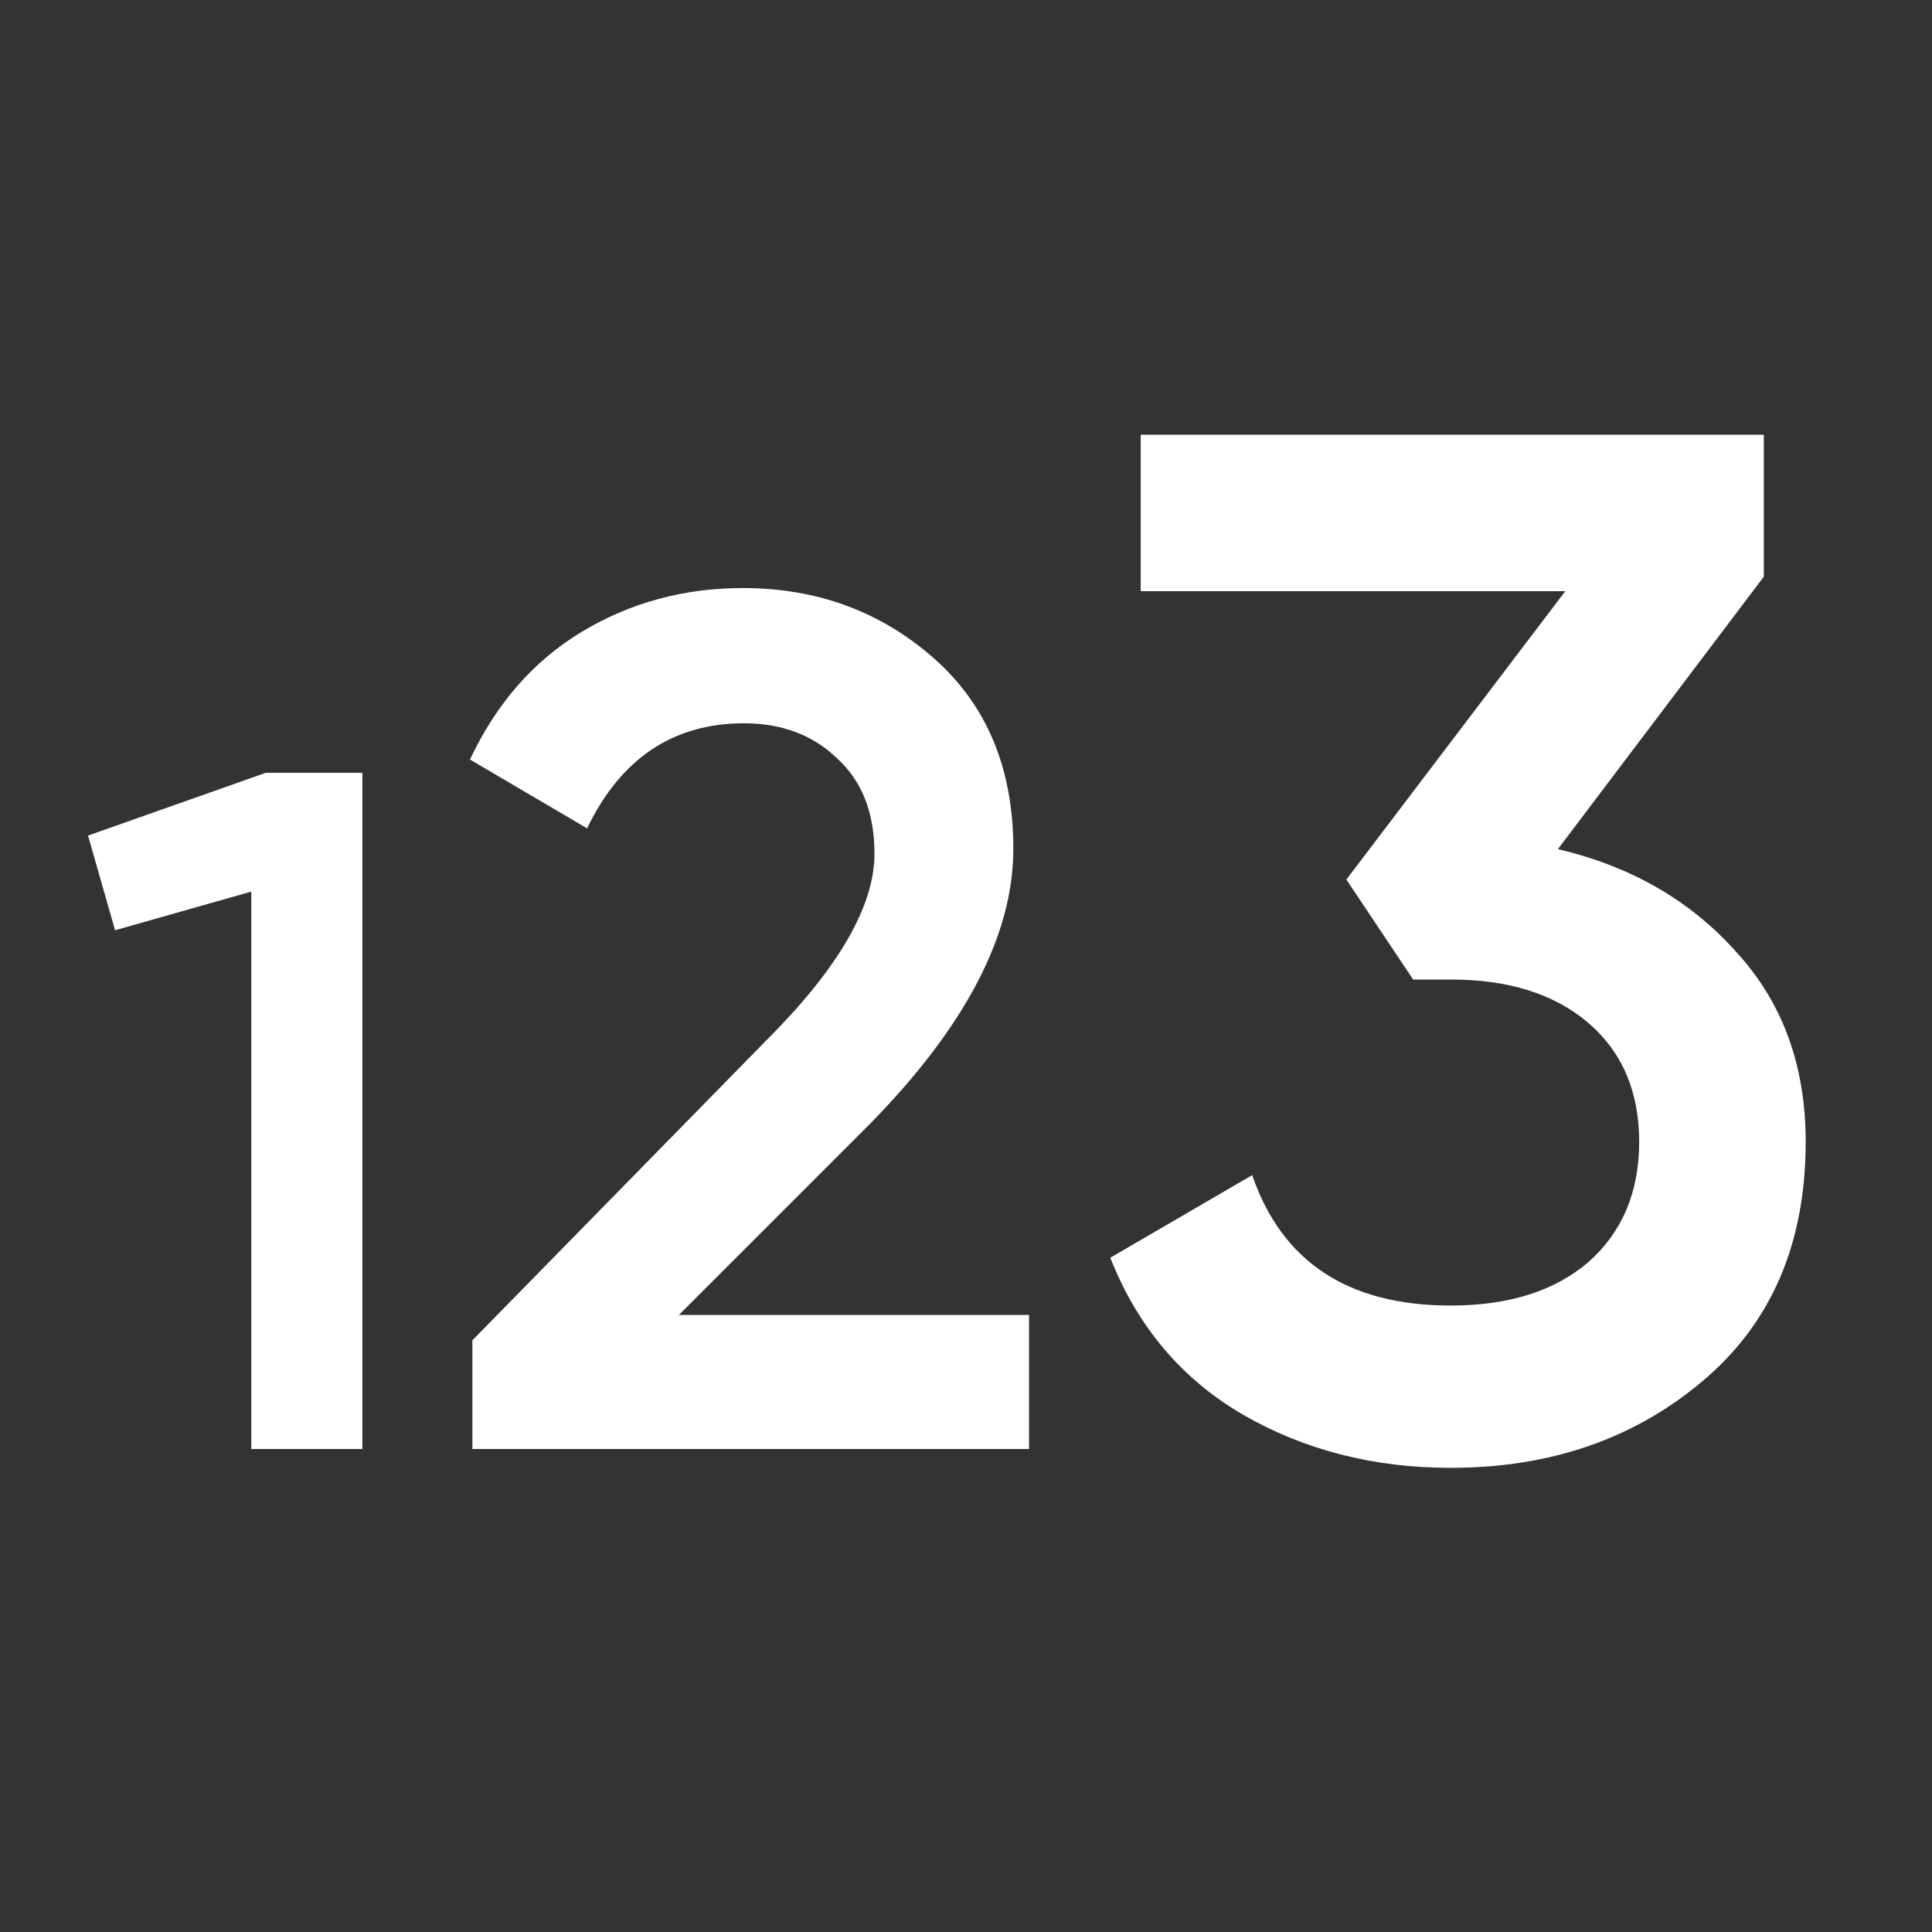 <svg width="16" height="16" viewBox="0 0 16 16" fill="none" xmlns="http://www.w3.org/2000/svg">
<rect x="0" y="0" width="16" height="16" fill="#333333" stroke="none"/>
<path d="M2.201 6.4H3.001V12H2.081V7.384L0.953 7.704L0.729 6.92L2.201 6.4ZM3.912 12V11.1L6.352 8.61C6.945 8.017 7.242 7.503 7.242 7.07C7.242 6.73 7.138 6.467 6.932 6.28C6.732 6.087 6.475 5.99 6.162 5.99C5.575 5.99 5.142 6.28 4.862 6.86L3.892 6.29C4.112 5.823 4.422 5.47 4.822 5.23C5.222 4.99 5.665 4.87 6.152 4.87C6.765 4.87 7.292 5.063 7.732 5.45C8.172 5.837 8.392 6.363 8.392 7.03C8.392 7.743 7.995 8.503 7.202 9.31L5.622 10.89H8.522V12H3.912ZM12.902 7.032C13.511 7.176 14.002 7.46 14.379 7.884C14.762 8.3 14.954 8.824 14.954 9.456C14.954 10.296 14.671 10.956 14.102 11.436C13.534 11.916 12.838 12.156 12.014 12.156C11.374 12.156 10.799 12.008 10.287 11.712C9.783 11.416 9.419 10.984 9.195 10.416L10.37 9.732C10.618 10.452 11.166 10.812 12.014 10.812C12.495 10.812 12.874 10.692 13.155 10.452C13.434 10.204 13.575 9.872 13.575 9.456C13.575 9.04 13.434 8.712 13.155 8.472C12.874 8.232 12.495 8.112 12.014 8.112H11.703L11.15 7.284L12.963 4.896H9.447V3.6H14.607V4.776L12.902 7.032Z" fill="white"/>
</svg>
